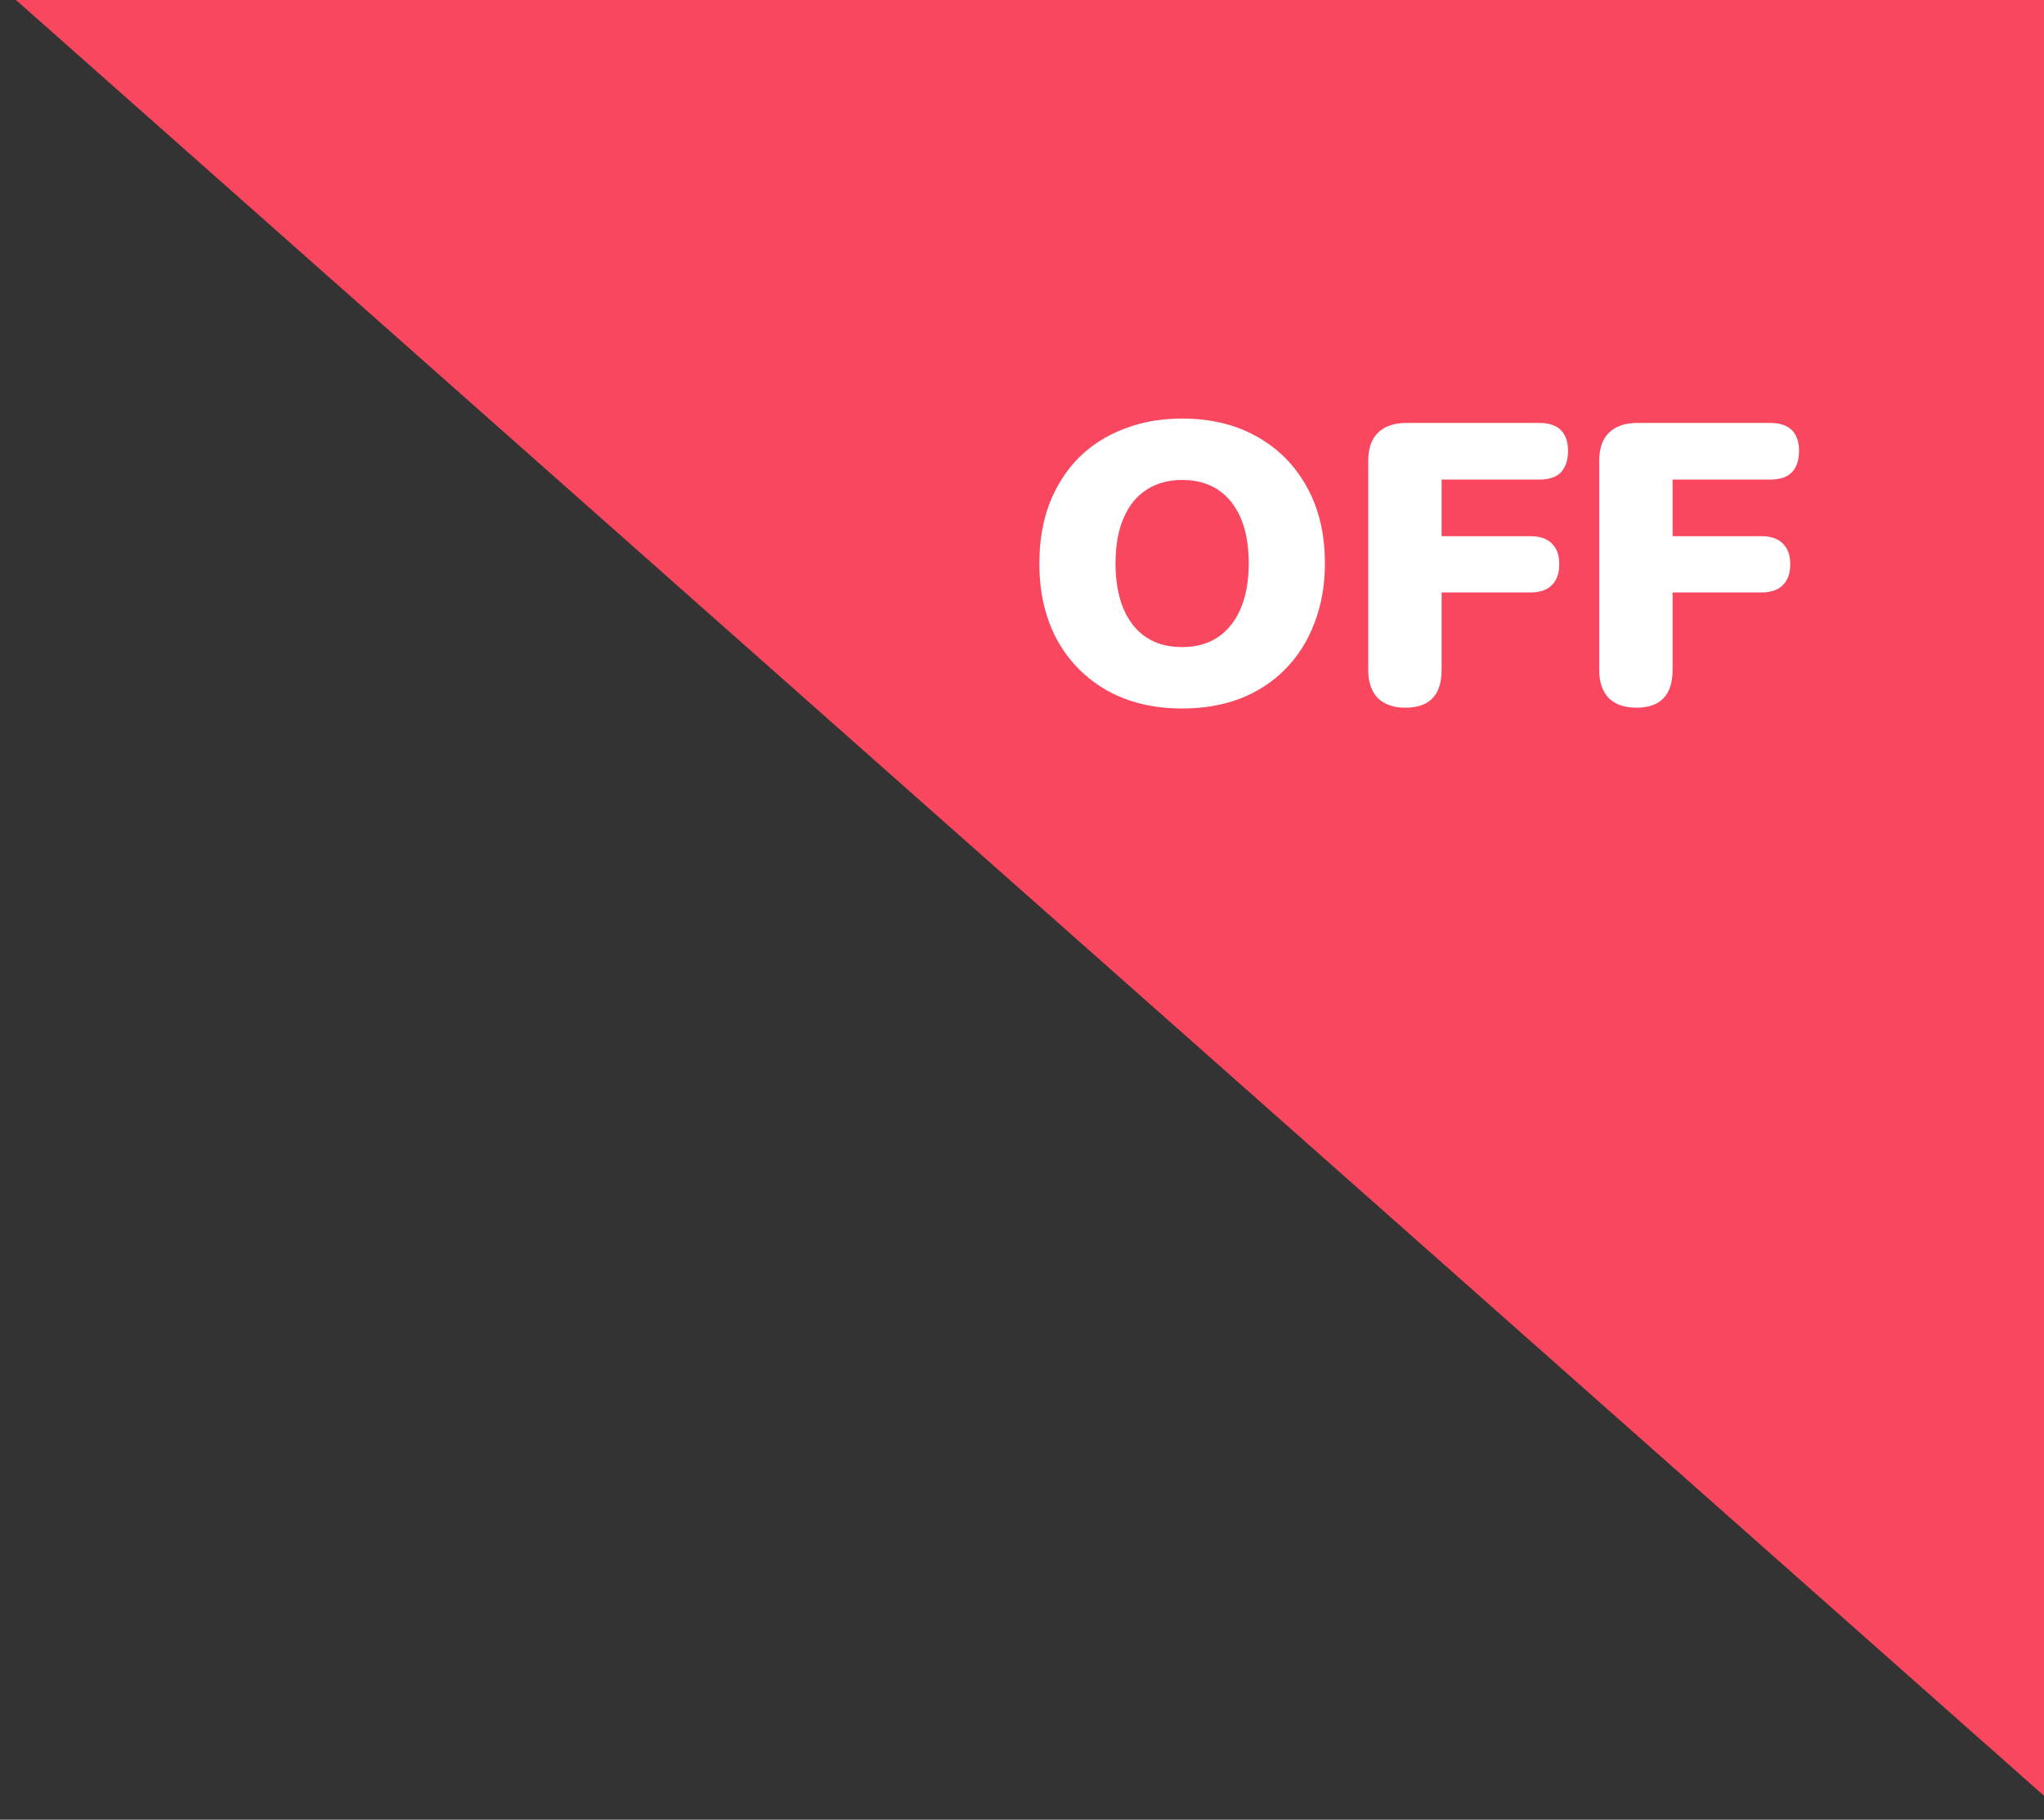 <svg width="82" height="73" viewBox="0 0 82 73" fill="none" xmlns="http://www.w3.org/2000/svg">
<rect x="0" y="0" width="82" height="73" fill="#333333" stroke="none"/>
<path d="M82 72.041L0.64 7.62939e-06L82 7.62939e-06L82 72.041Z" fill="#F8475F"/>
<path d="M47.424 28.423C46.283 28.423 45.28 28.183 44.416 27.703C43.552 27.212 42.88 26.53 42.4 25.655C41.931 24.78 41.696 23.762 41.696 22.599C41.696 21.724 41.829 20.93 42.096 20.215C42.373 19.5 42.763 18.887 43.264 18.375C43.776 17.863 44.384 17.474 45.088 17.207C45.792 16.93 46.571 16.791 47.424 16.791C48.565 16.791 49.563 17.031 50.416 17.511C51.28 17.991 51.952 18.668 52.432 19.543C52.912 20.407 53.152 21.426 53.152 22.599C53.152 23.474 53.013 24.268 52.736 24.983C52.469 25.698 52.08 26.316 51.568 26.839C51.067 27.351 50.464 27.746 49.76 28.023C49.056 28.29 48.277 28.423 47.424 28.423ZM47.424 25.959C47.989 25.959 48.469 25.826 48.864 25.559C49.259 25.292 49.563 24.908 49.776 24.407C49.989 23.906 50.096 23.303 50.096 22.599C50.096 21.543 49.861 20.722 49.392 20.135C48.923 19.548 48.267 19.255 47.424 19.255C46.869 19.255 46.389 19.388 45.984 19.655C45.589 19.911 45.285 20.29 45.072 20.791C44.859 21.282 44.752 21.884 44.752 22.599C44.752 23.655 44.987 24.482 45.456 25.079C45.925 25.666 46.581 25.959 47.424 25.959ZM56.378 28.391C55.909 28.391 55.541 28.263 55.274 28.007C55.018 27.74 54.89 27.362 54.89 26.871V18.487C54.89 17.996 55.018 17.623 55.274 17.367C55.541 17.1 55.925 16.967 56.426 16.967H61.754C62.138 16.967 62.426 17.063 62.618 17.255C62.81 17.447 62.906 17.724 62.906 18.087C62.906 18.46 62.81 18.748 62.618 18.951C62.426 19.143 62.138 19.239 61.754 19.239H57.834V21.511H61.402C61.776 21.511 62.058 21.607 62.25 21.799C62.453 21.991 62.554 22.268 62.554 22.631C62.554 23.004 62.453 23.287 62.25 23.479C62.058 23.671 61.776 23.767 61.402 23.767H57.834V26.871C57.834 27.884 57.349 28.391 56.378 28.391ZM65.644 28.391C65.174 28.391 64.806 28.263 64.54 28.007C64.284 27.74 64.156 27.362 64.156 26.871V18.487C64.156 17.996 64.284 17.623 64.54 17.367C64.806 17.1 65.191 16.967 65.692 16.967H71.02C71.404 16.967 71.692 17.063 71.884 17.255C72.076 17.447 72.172 17.724 72.172 18.087C72.172 18.46 72.076 18.748 71.884 18.951C71.692 19.143 71.404 19.239 71.02 19.239H67.1V21.511H70.668C71.041 21.511 71.324 21.607 71.516 21.799C71.719 21.991 71.82 22.268 71.82 22.631C71.82 23.004 71.719 23.287 71.516 23.479C71.324 23.671 71.041 23.767 70.668 23.767H67.1V26.871C67.1 27.884 66.615 28.391 65.644 28.391Z" fill="white"/>
</svg>

